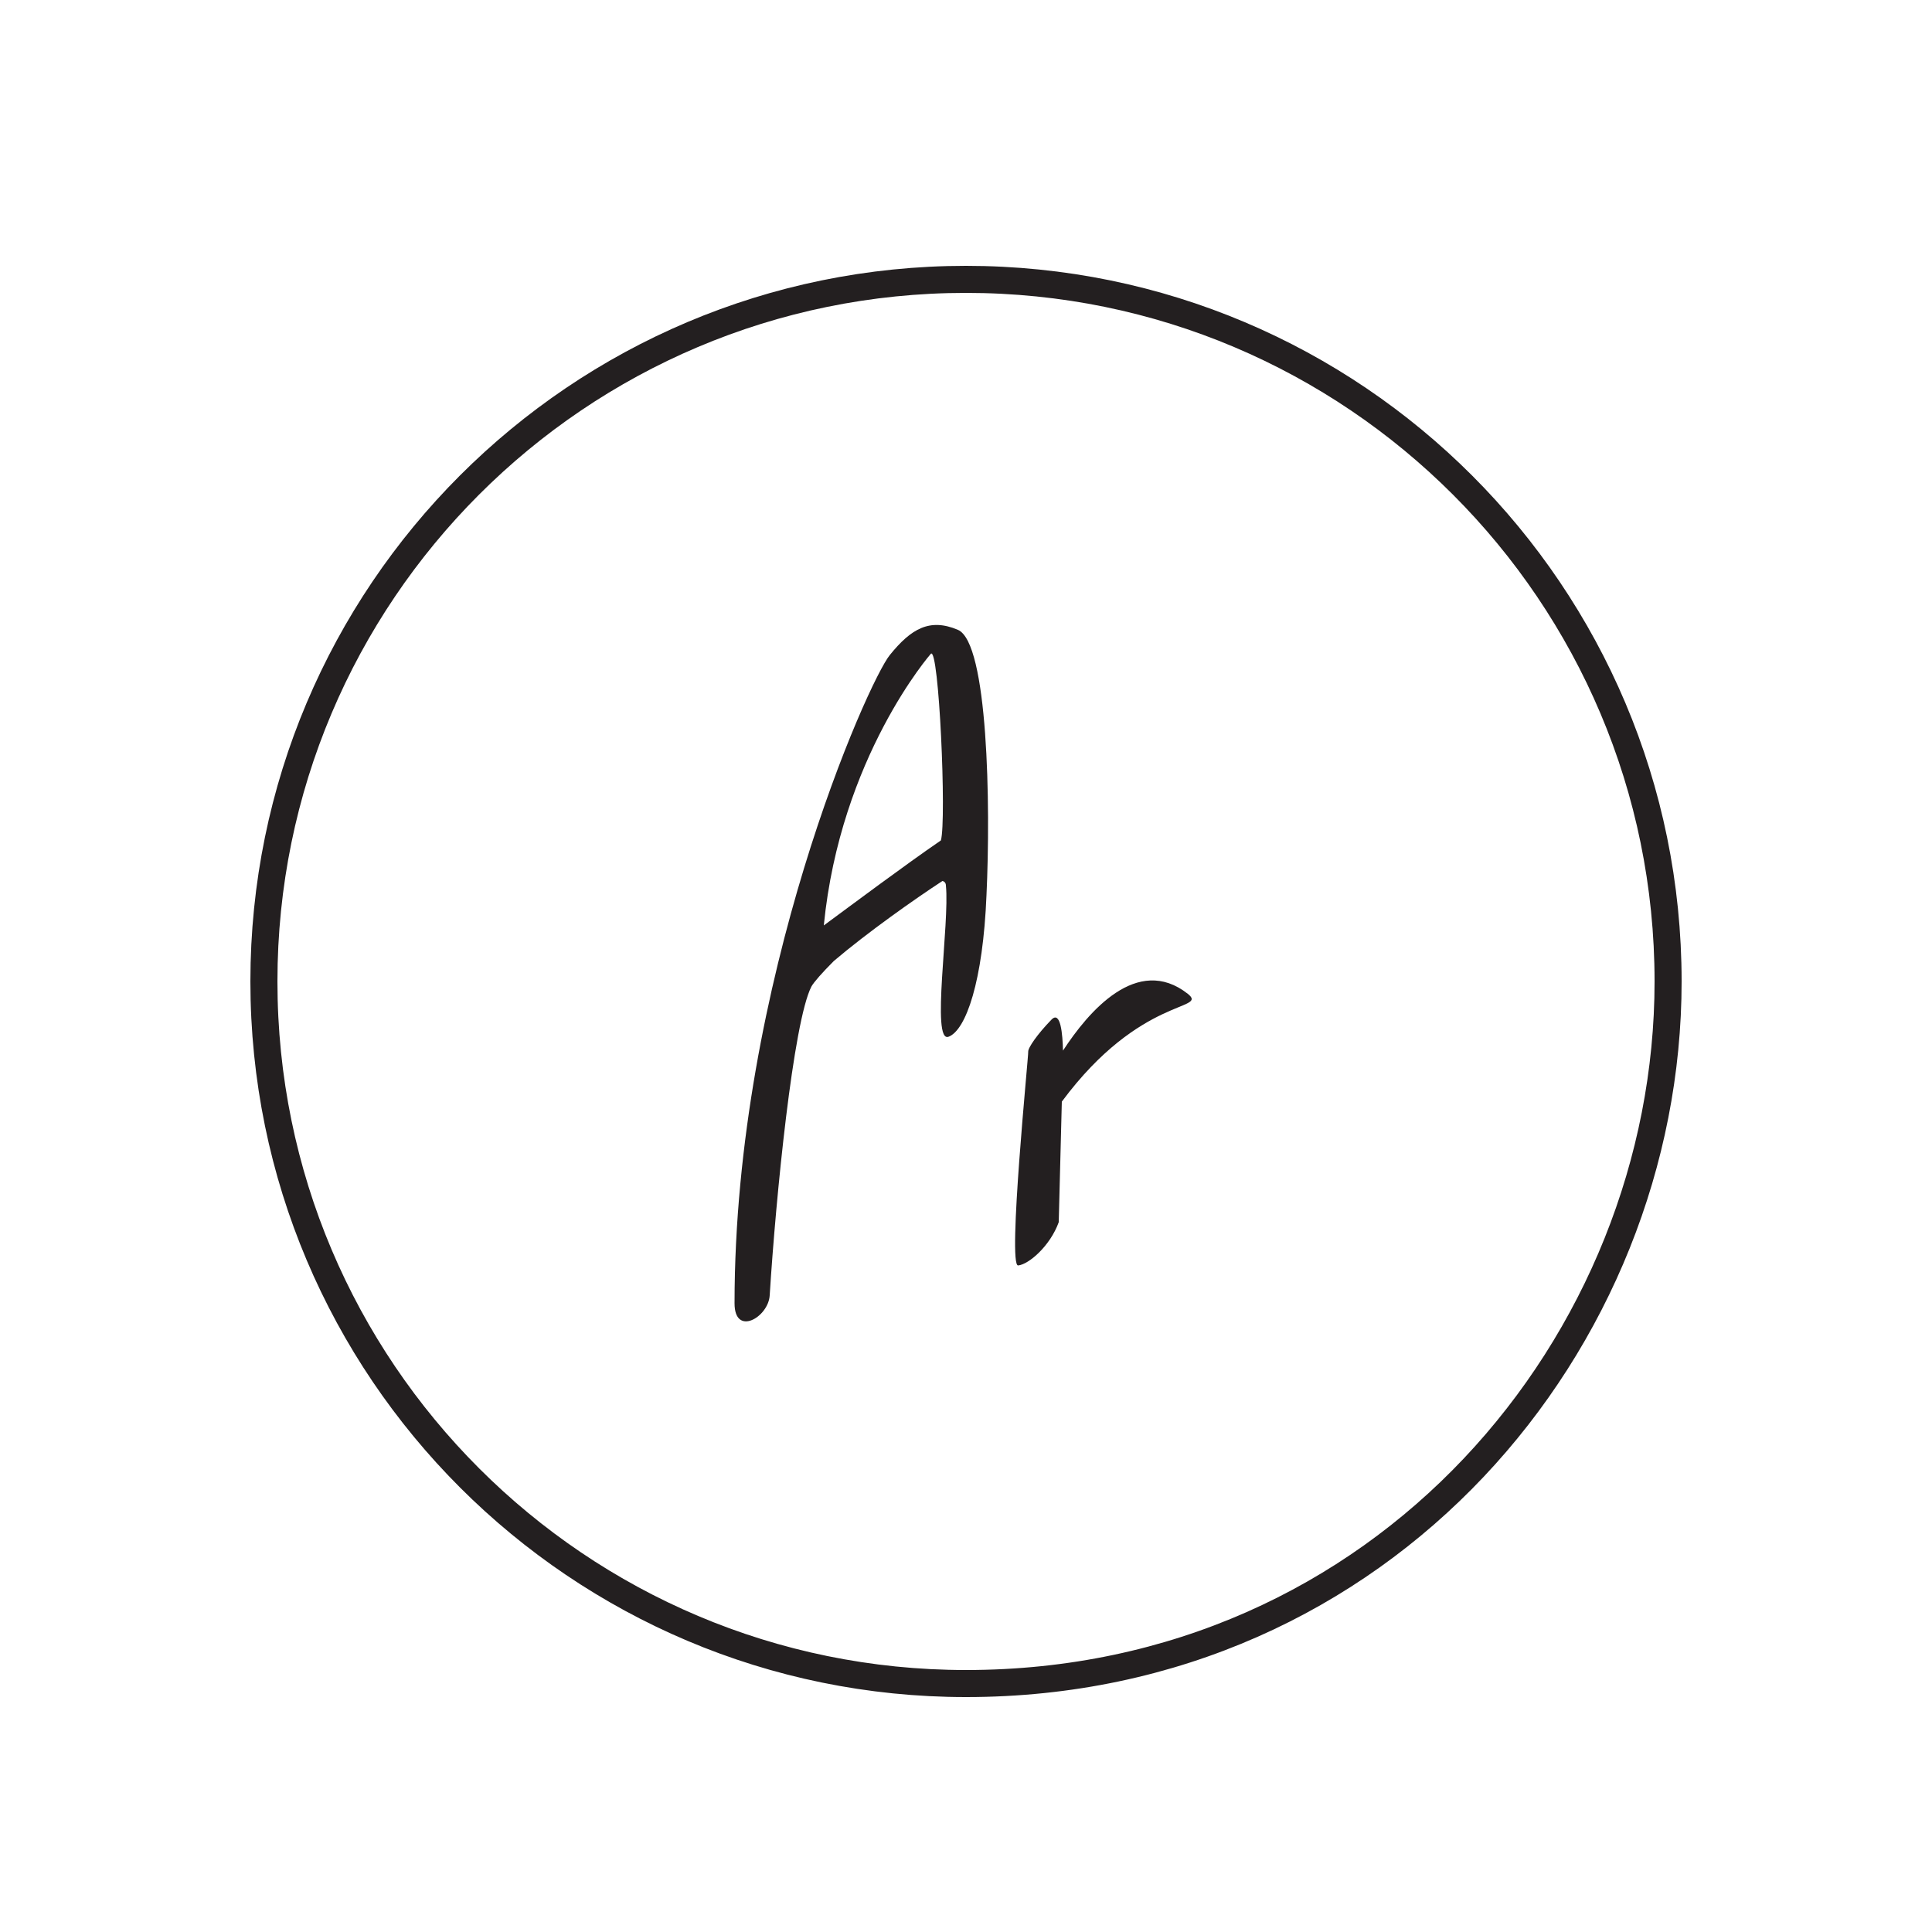 <?xml version="1.0" encoding="utf-8"?>
<!-- Generator: Adobe Illustrator 23.0.1, SVG Export Plug-In . SVG Version: 6.00 Build 0)  -->
<svg version="1.1" id="Layer_1" xmlns="http://www.w3.org/2000/svg" xmlns:xlink="http://www.w3.org/1999/xlink" x="0px" y="0px"
	 viewBox="0 0 500 500" style="enable-background:new 0 0 500 500;" xml:space="preserve">
<style type="text/css">
	.st0{fill:none;stroke:#231F20;stroke-width:7;stroke-miterlimit:10;}
	.st1{fill:#231F20;}
</style>
<path class="st0" d="M431.7,254c0,93.3-73.6,181.7-181.7,181.7c-100.3,0-181.7-81.3-181.7-181.7c0-100.3,81.3-181.7,181.7-181.7
	S431.7,153.7,431.7,254z"/>
<path class="st1" d="M274.8,285.1l-0.8,31.2c-2.2,6.1-7.7,10.9-10.5,11.2s2.7-54.3,2.6-55.3c-0.1-1,2.4-4.6,6-8.3
	c2.4-2.5,2.9,3.8,3,8c6.5-10,19.2-25,32.3-14.7C312.9,261.6,295.2,257.6,274.8,285.1z"/>
<path class="st1" d="M247.9,163c-7.3-3.1-12.1-0.3-17.6,6.5c-5.6,6.8-40.2,84.3-40.2,167.8c0,8.7,8.8,3.6,9.1-2.1
	c1.6-25.6,6.1-70.8,10.8-79.9c0.6-1.1,2.8-3.6,5.8-6.6c8.7-7.4,20.9-16,28.1-20.7c0.5,0.1,0.9,0.5,0.9,1.2c1,9.7-3.9,40.9,0.7,39.1
	c4.5-1.7,8.9-14.4,9.8-36.6C256.4,208.2,255.7,166.3,247.9,163z M243.5,217.5c-9.2,6.3-23.1,16.7-30.3,22
	c4.3-43.6,27.7-70.3,27.7-70.3C243,167.1,245,212.3,243.5,217.5z"/>
</svg>
